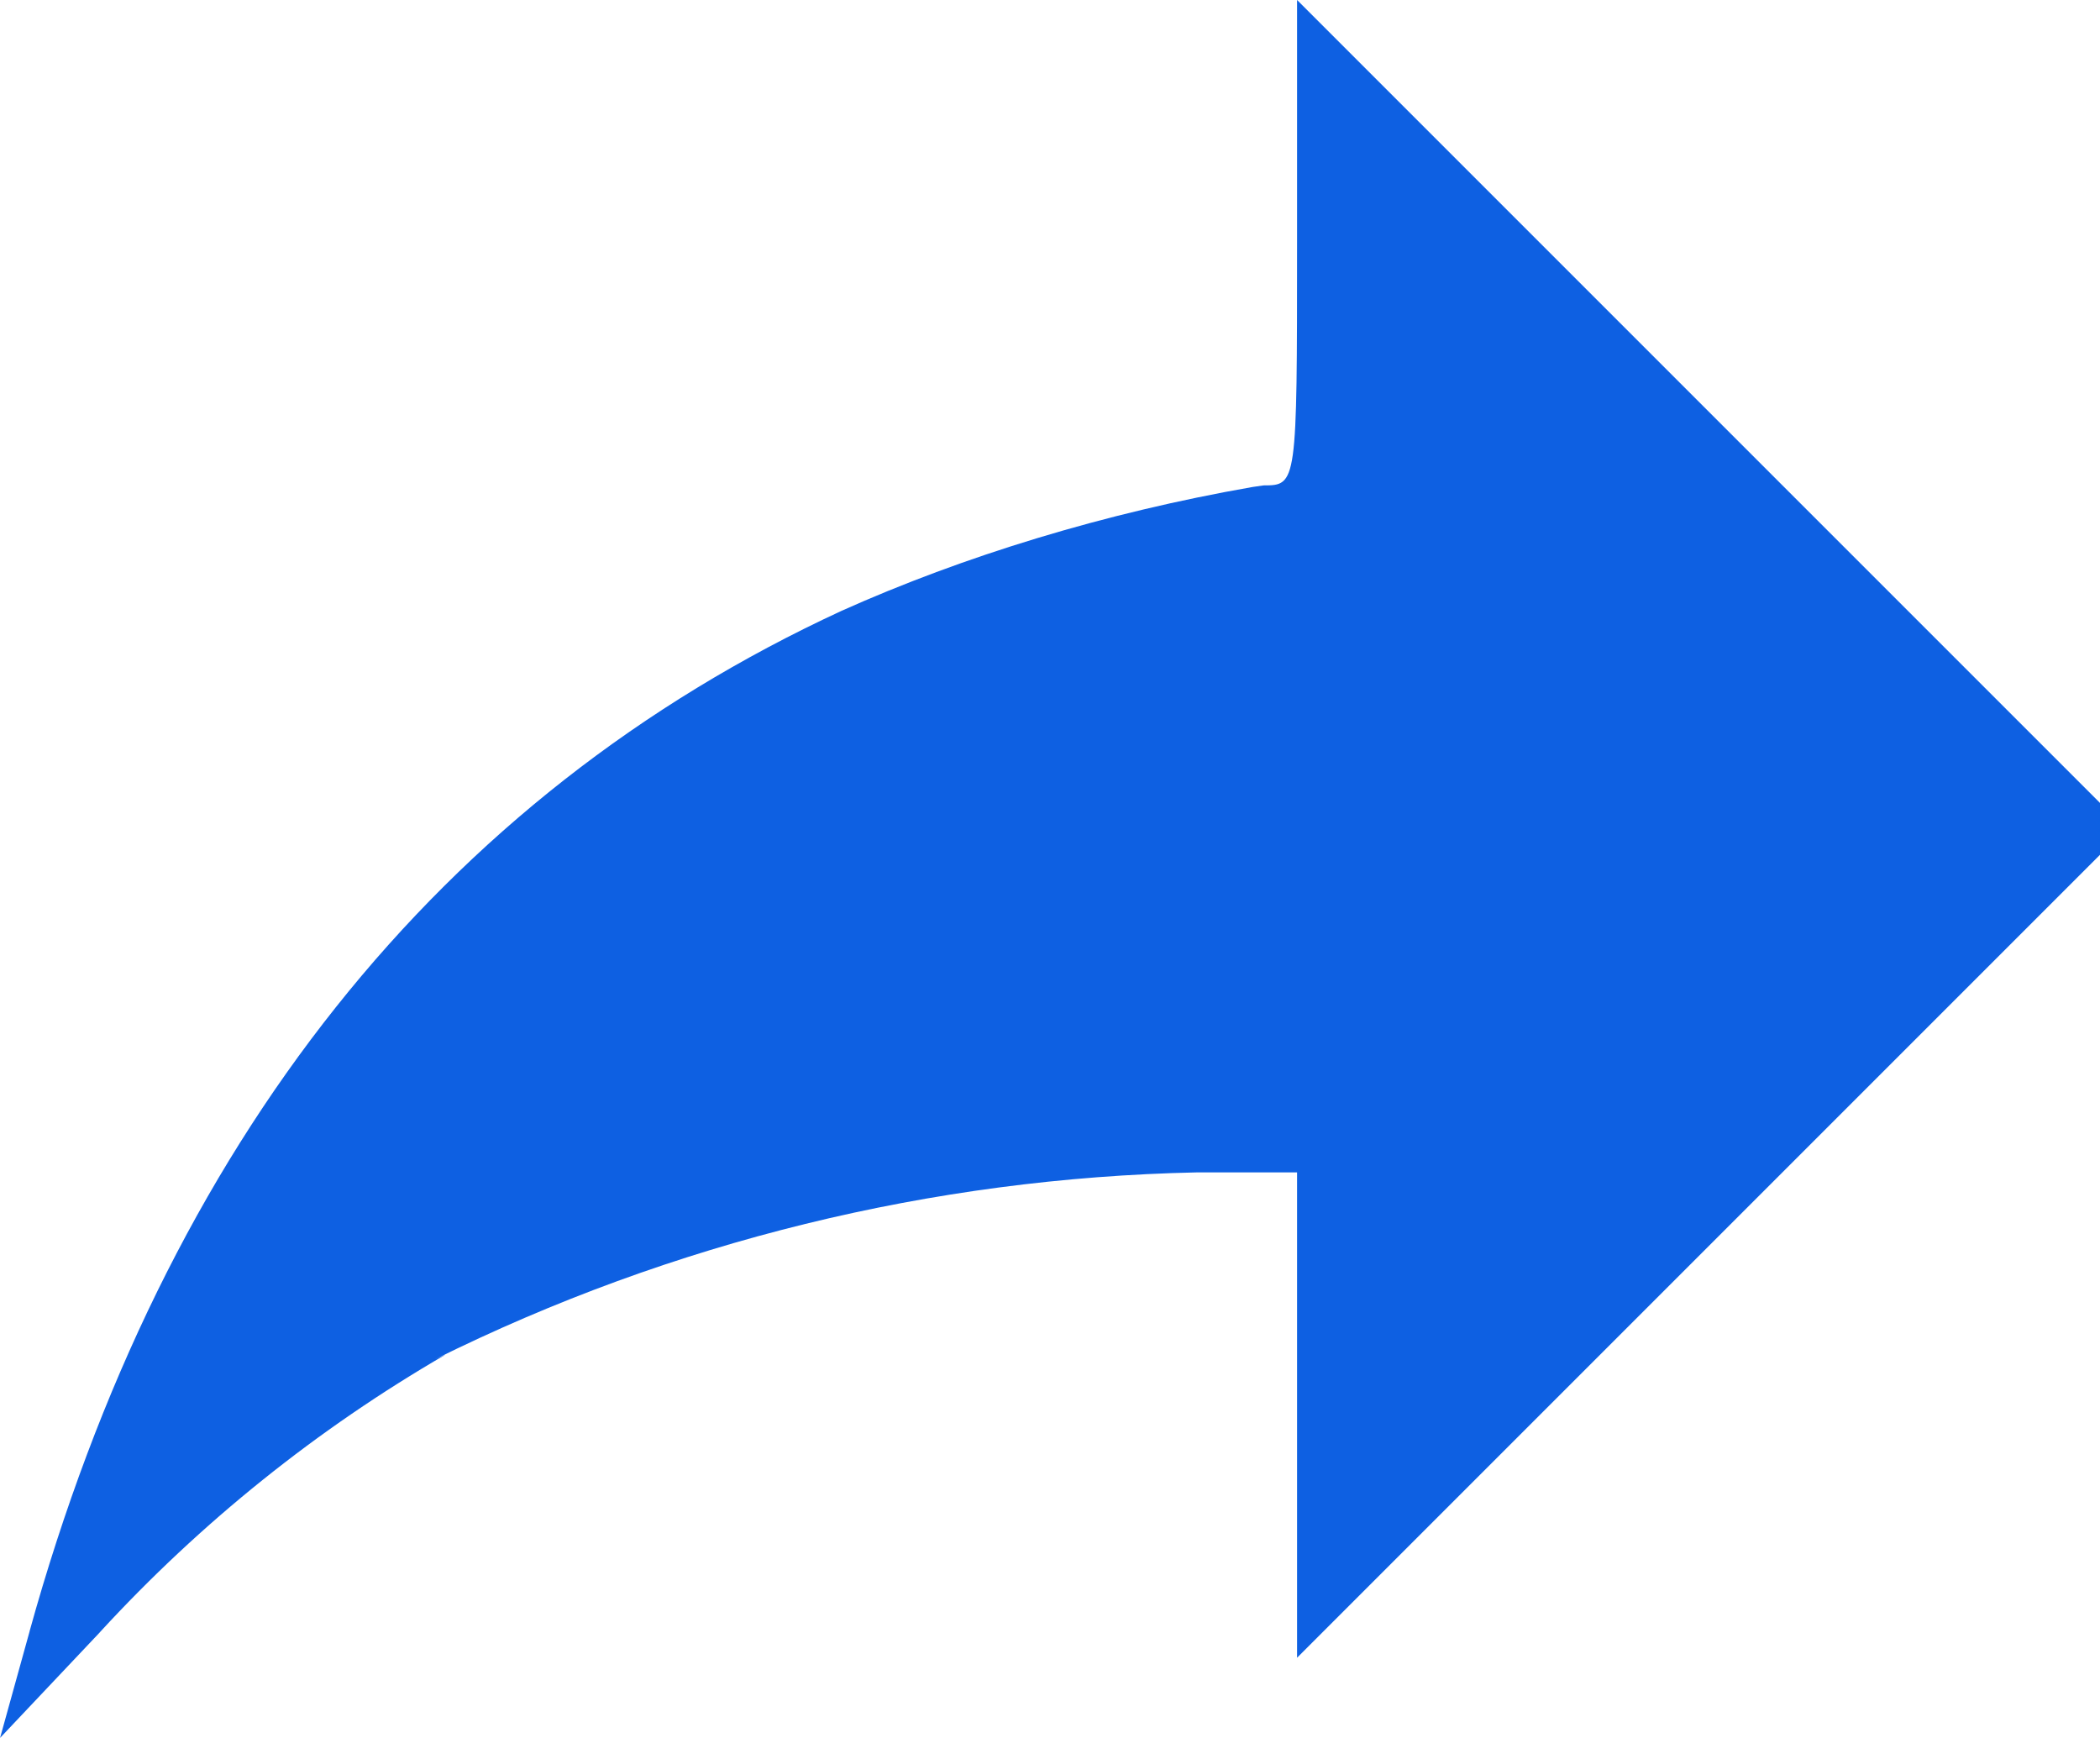 <svg width="29" height="24" viewBox="0 0 29 24" fill="none" xmlns="http://www.w3.org/2000/svg">
<path d="M0.408 22.528C2.281 15.77 6.08 10.995 11.624 8.434C13.302 7.682 15.257 7.081 17.297 6.725L17.448 6.703C17.91 6.703 17.912 6.689 17.912 3.351V0L29.358 11.446L17.912 22.892V16.19H16.52C12.87 16.268 9.281 17.148 6.01 18.77L6.155 18.705C4.382 19.732 2.775 21.022 1.388 22.53L1.375 22.545L0.001 23.999L0.409 22.527L0.408 22.528Z" fill="#0E60E2"/>
</svg>
